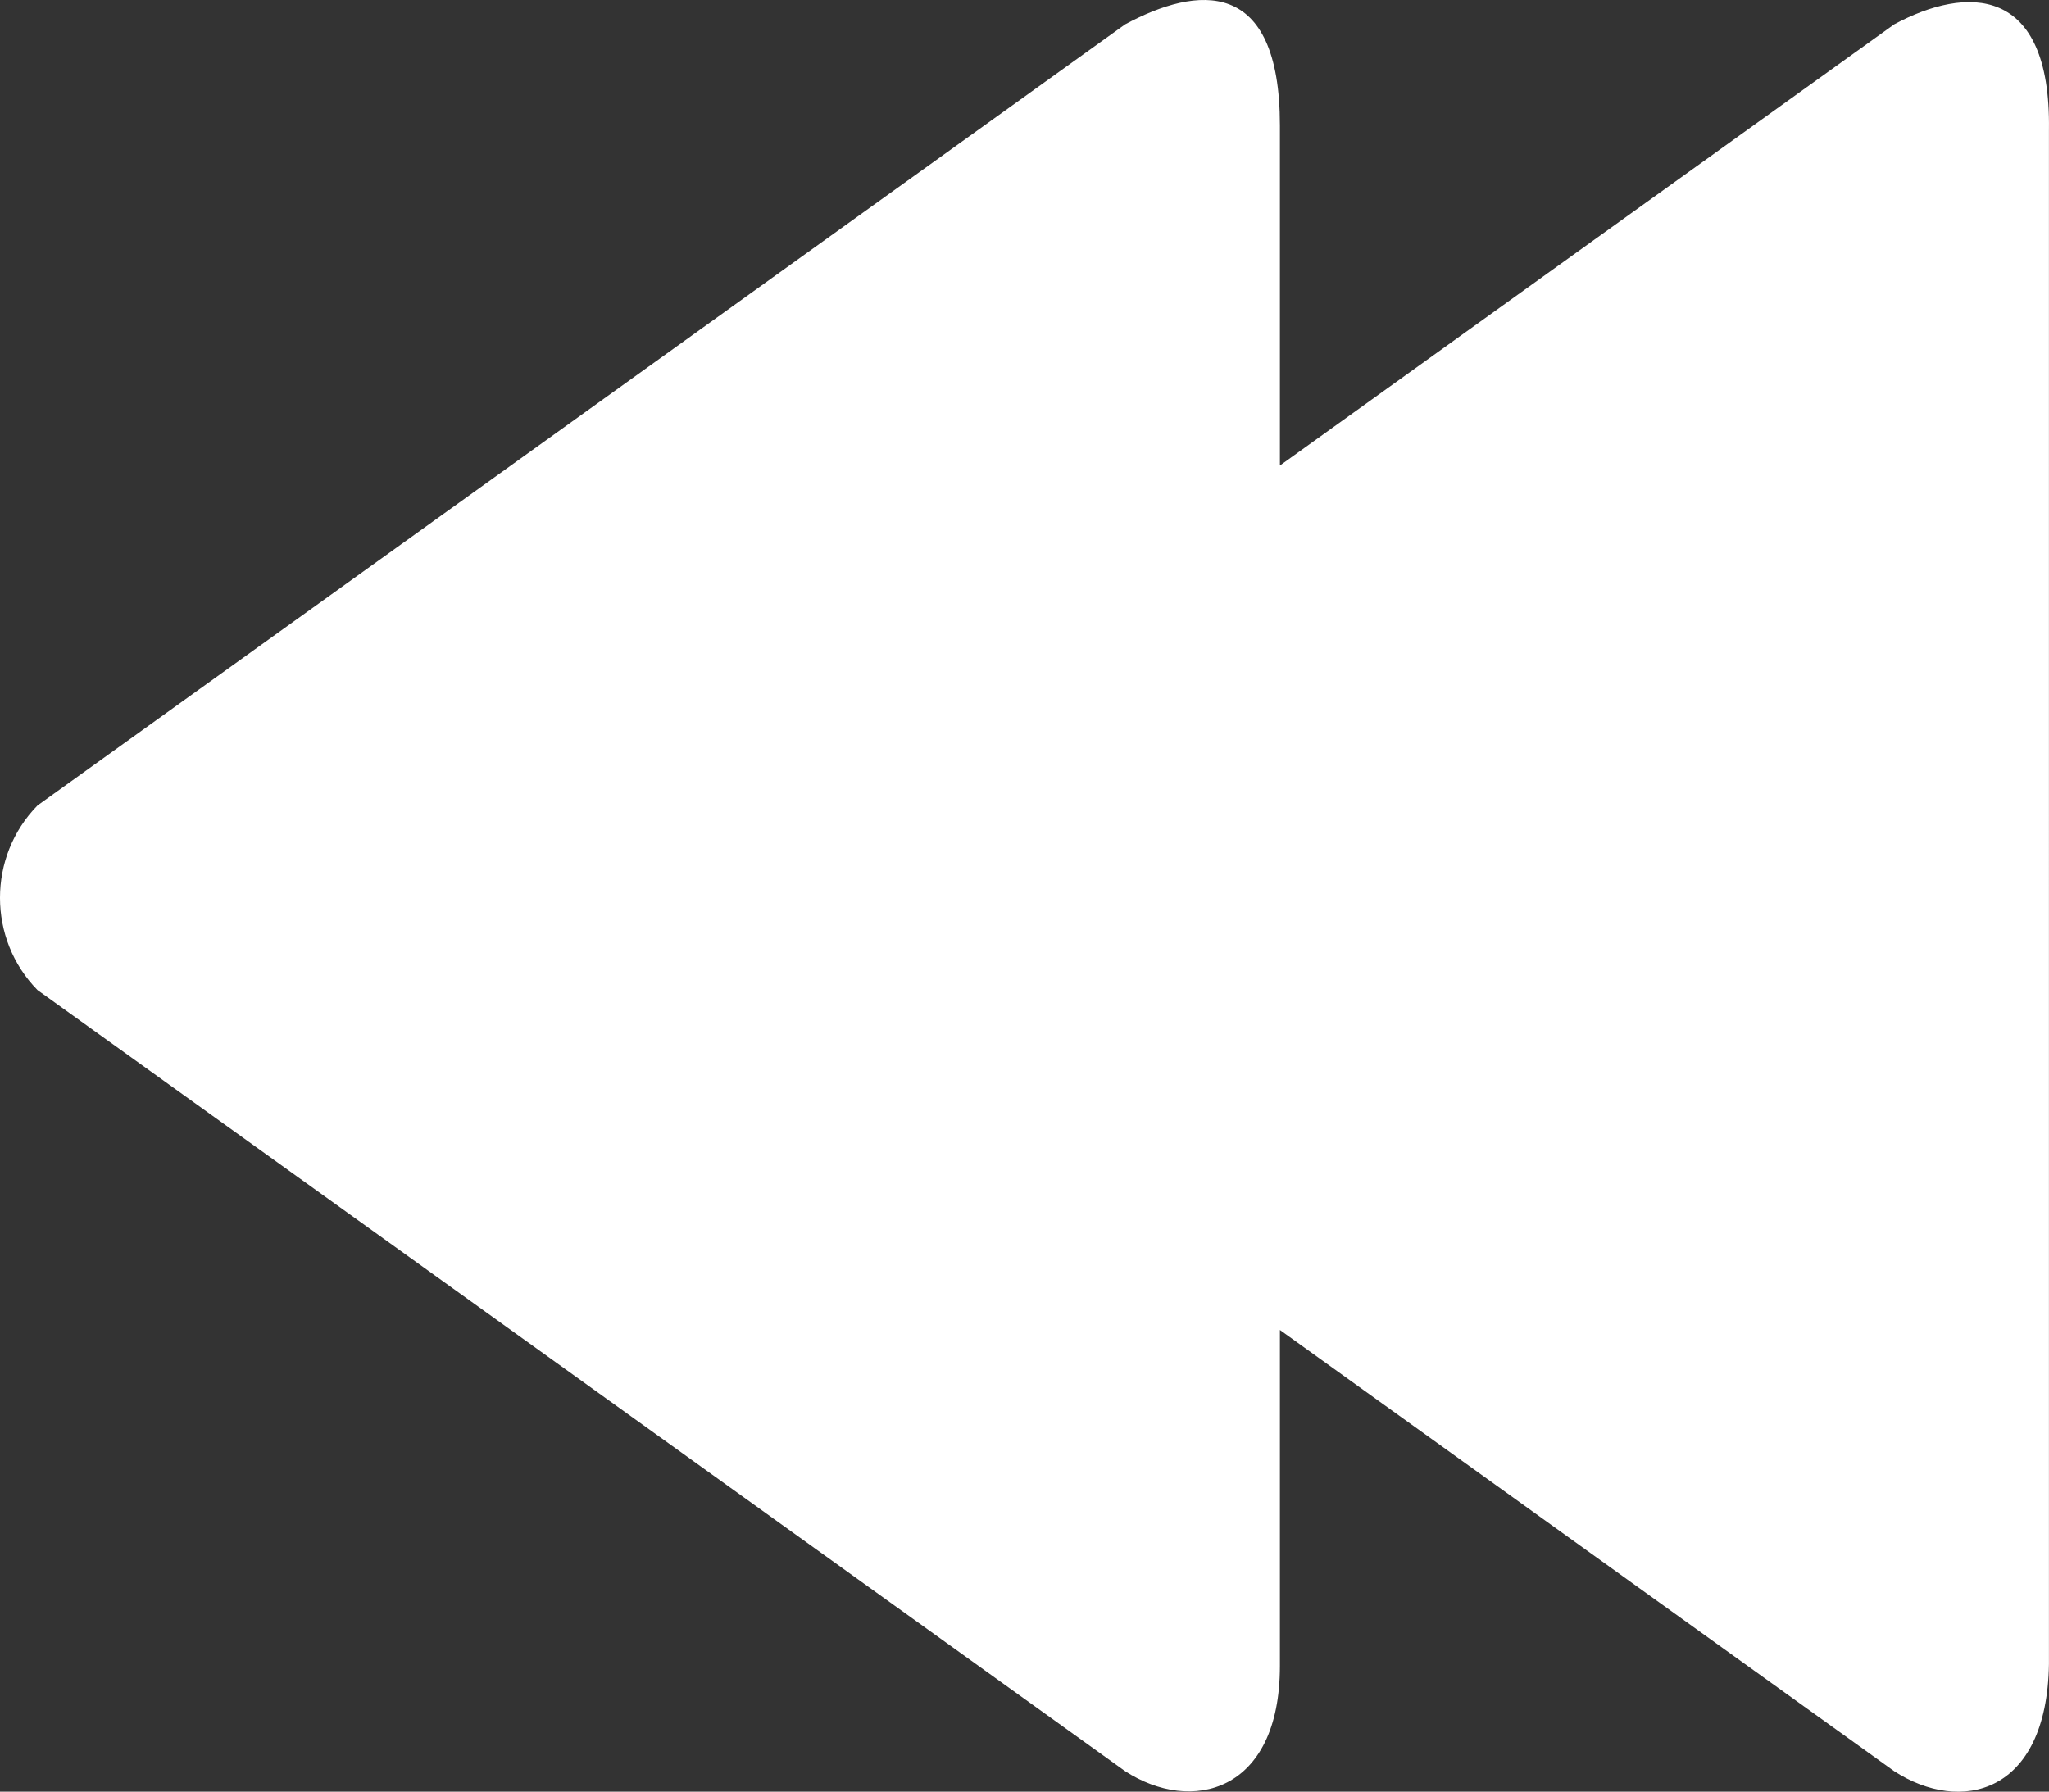 <?xml version="1.0" encoding="UTF-8"?>
<svg id="Layer_2" data-name="Layer 2" xmlns="http://www.w3.org/2000/svg" viewBox="0 0 776.56 679.22">
  <rect x="0" y="0" width="776.56" height="679.22" fill="#333333" stroke="none"/>
  <defs>
    <style>
      .cls-1 {
        fill: #fff;
        fill-rule: evenodd;
        stroke-width: 0px;
      }
    </style>
  </defs>
  <g id="Layer_1-2" data-name="Layer 1">
    <g id="Page-1">
      <g id="Icon-Set-Filled">
        <path id="rewind" class="cls-1" d="m717.9,9.22l-232.82,167.25V47.57c-.02-56.51-31.32-53.02-58.64-38.35L14.22,305.34c-18.96,19.34-18.96,50.67,0,69.99l412.22,296.12c25.04,16.22,58.62,8.29,58.64-39.88v-127.39l232.82,167.27c25.04,16.22,57.87,9.04,58.64-40.63V49.12c.75-55.03-31.32-54.57-58.64-39.9"/>
      </g>
    </g>
  </g>
</svg>